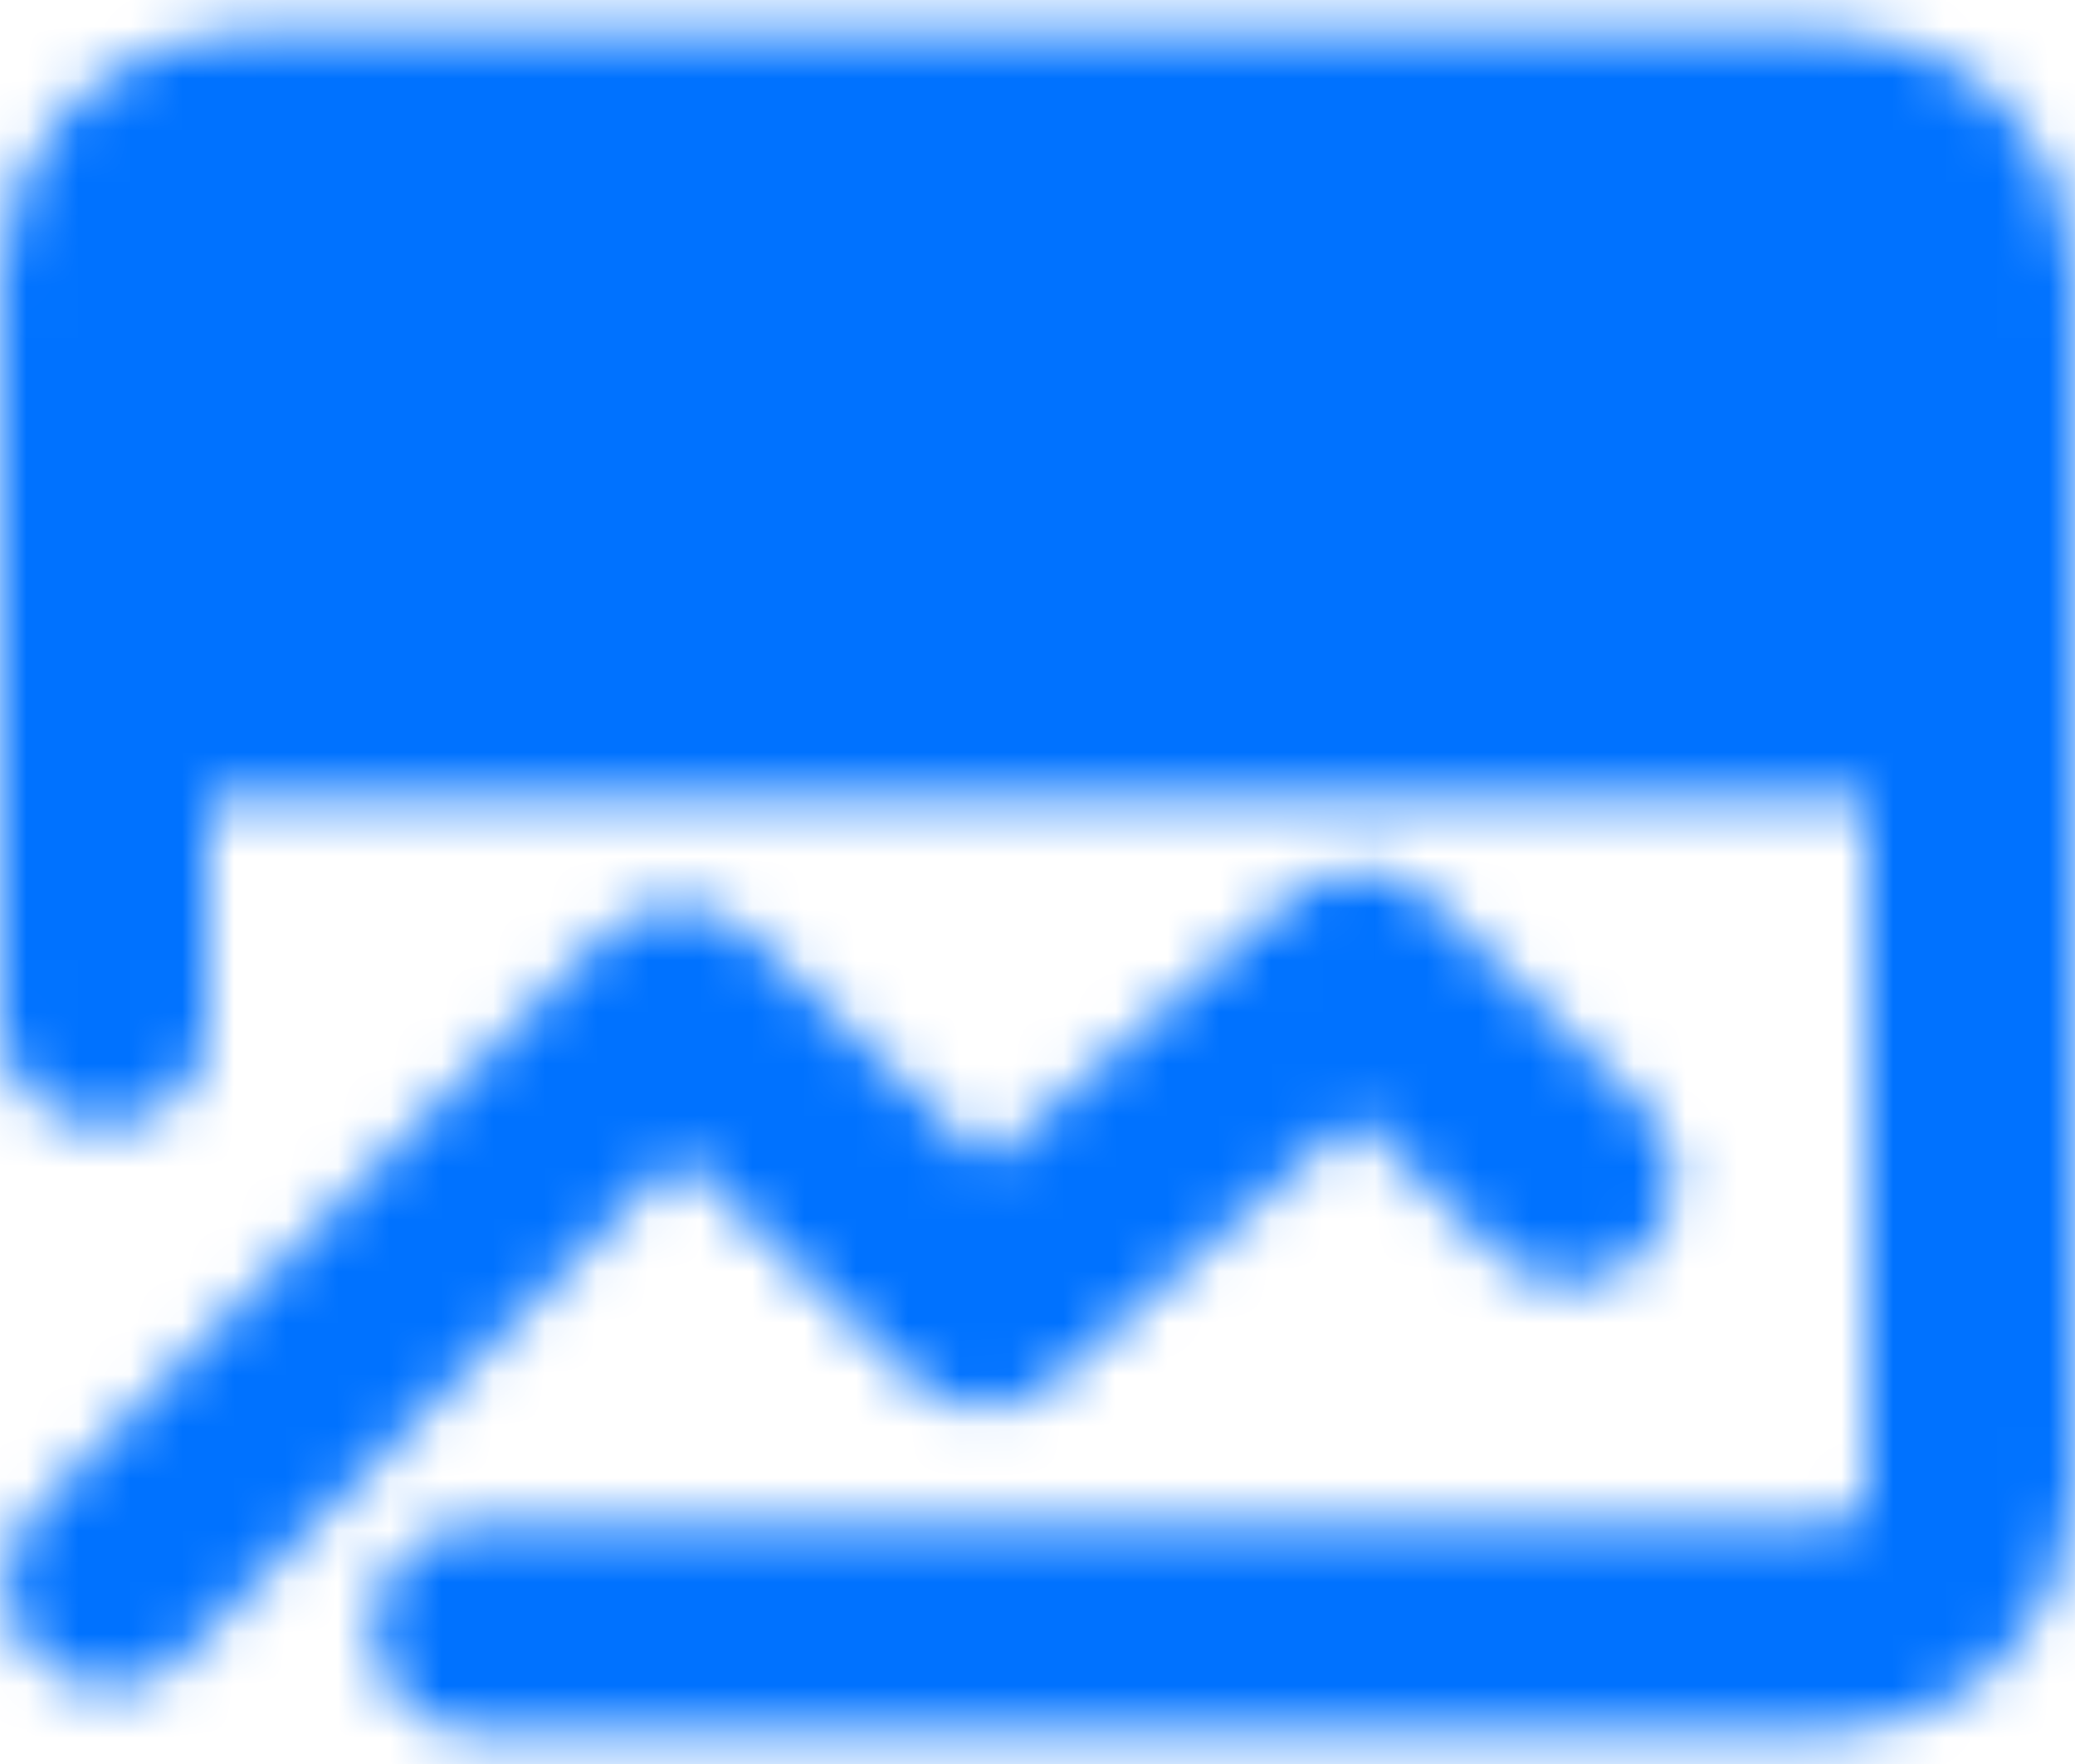 <svg width="40" height="34" viewBox="0 0 40 34" fill="none" xmlns="http://www.w3.org/2000/svg">
<mask id="mask0_217_160" style="mask-type:alpha" maskUnits="userSpaceOnUse" x="0" y="0" width="40" height="34">
<path d="M38 5.3C38 4.584 37.715 3.897 37.209 3.391C36.703 2.885 36.016 2.6 35.3 2.6H4.7C3.984 2.6 3.297 2.885 2.791 3.391C2.284 3.897 2 4.584 2 5.3V13.4H38V5.3Z" fill="white" stroke="white" stroke-width="4" stroke-linecap="round" stroke-linejoin="round"/>
<path d="M2.101 30.527L13.059 19.457L18.981 25.127L26.219 18.8L30.251 22.731" stroke="white" stroke-width="4" stroke-linecap="round" stroke-linejoin="round"/>
<path d="M38 11.6V28.7C38 29.416 37.715 30.103 37.209 30.609C36.703 31.116 36.016 31.4 35.3 31.4H9.2" stroke="white" stroke-width="4" stroke-linecap="round" stroke-linejoin="round"/>
<path d="M15.601 8H31.801M8.399 8H10.199" stroke="black" stroke-width="4" stroke-linecap="round" stroke-linejoin="round"/>
<path d="M2 11.6V19.7" stroke="white" stroke-width="4" stroke-linecap="round" stroke-linejoin="round"/>
</mask>
<g mask="url(#mask0_217_160)">
<path d="M-1.6 -4.6H41.6V38.6H-1.6V-4.6Z" fill="#0072FF"/>
</g>
</svg>
